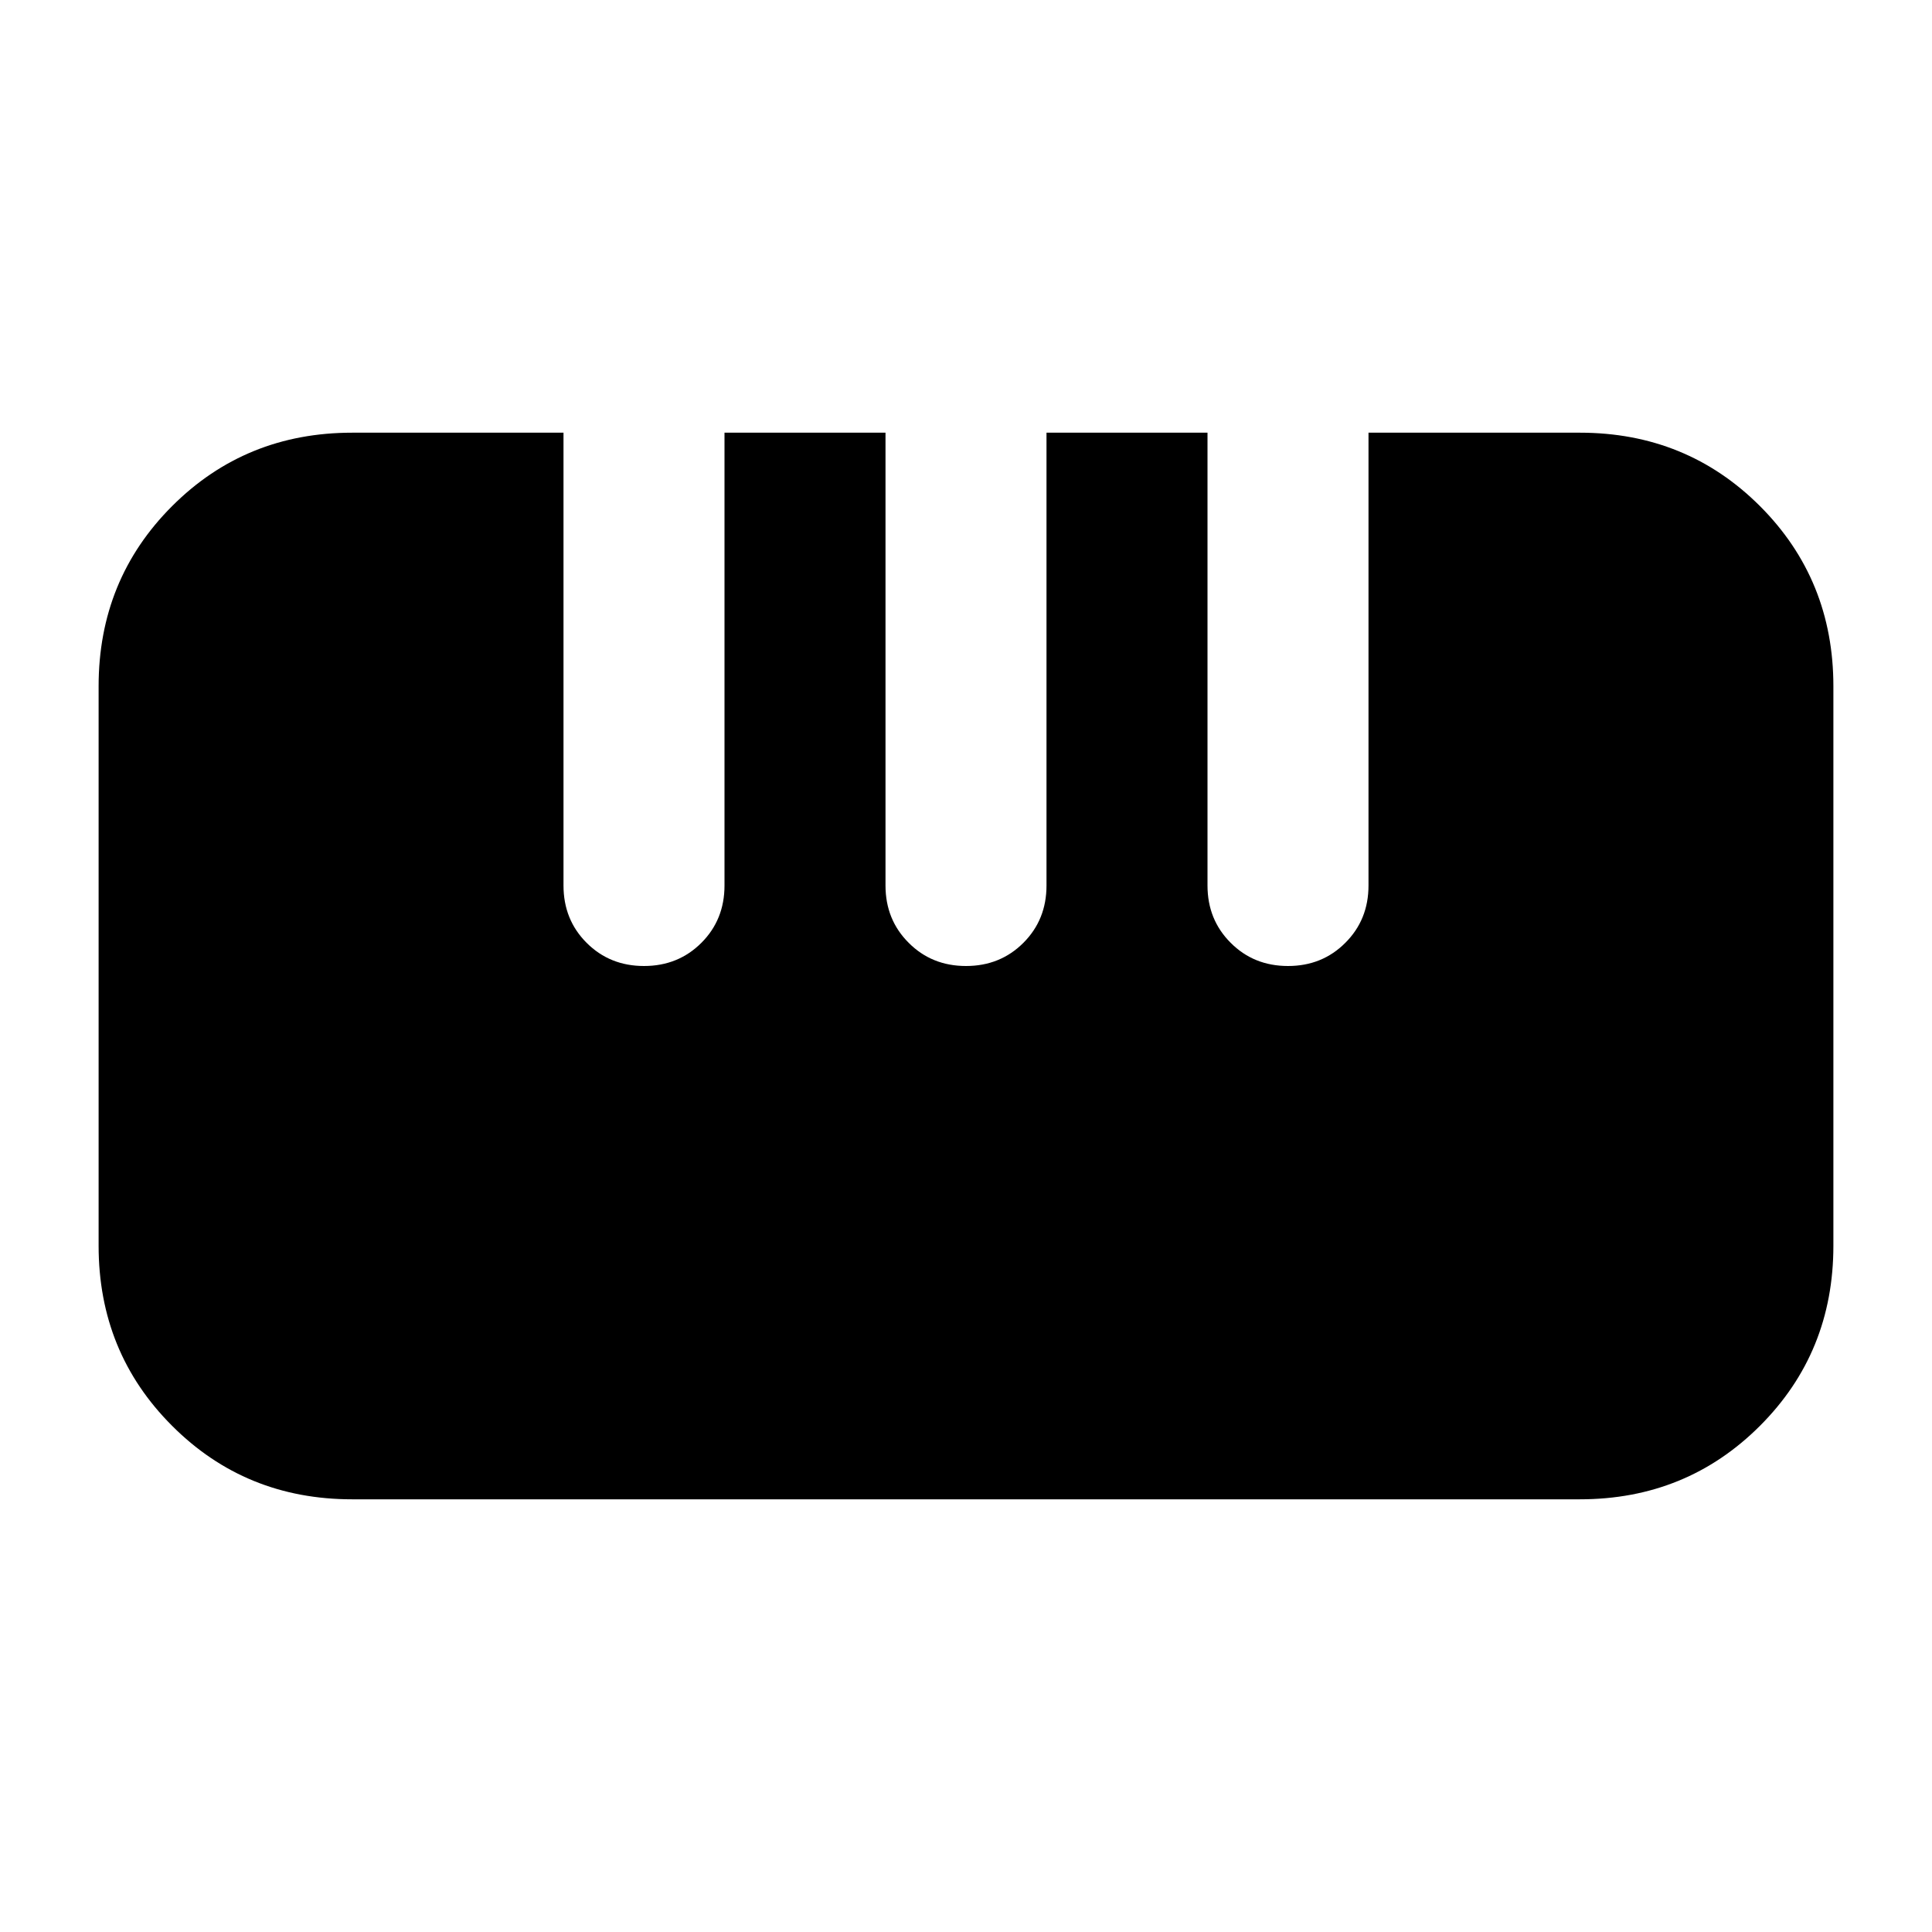 <svg xmlns="http://www.w3.org/2000/svg" height="24" width="24"><path d="M4.375 18.625q-1.325 0-2.237-.913-.913-.912-.913-2.237v-6.95q0-1.325.913-2.238.912-.912 2.237-.912H7V11q0 .425.287.712Q7.575 12 8 12t.713-.288Q9 11.425 9 11V5.375h2V11q0 .425.288.712.287.288.712.288t.713-.288Q13 11.425 13 11V5.375h2V11q0 .425.288.712.287.288.712.288t.712-.288Q17 11.425 17 11V5.375h2.625q1.325 0 2.238.912.912.913.912 2.238v6.95q0 1.325-.912 2.237-.913.913-2.238.913Z"/></svg>